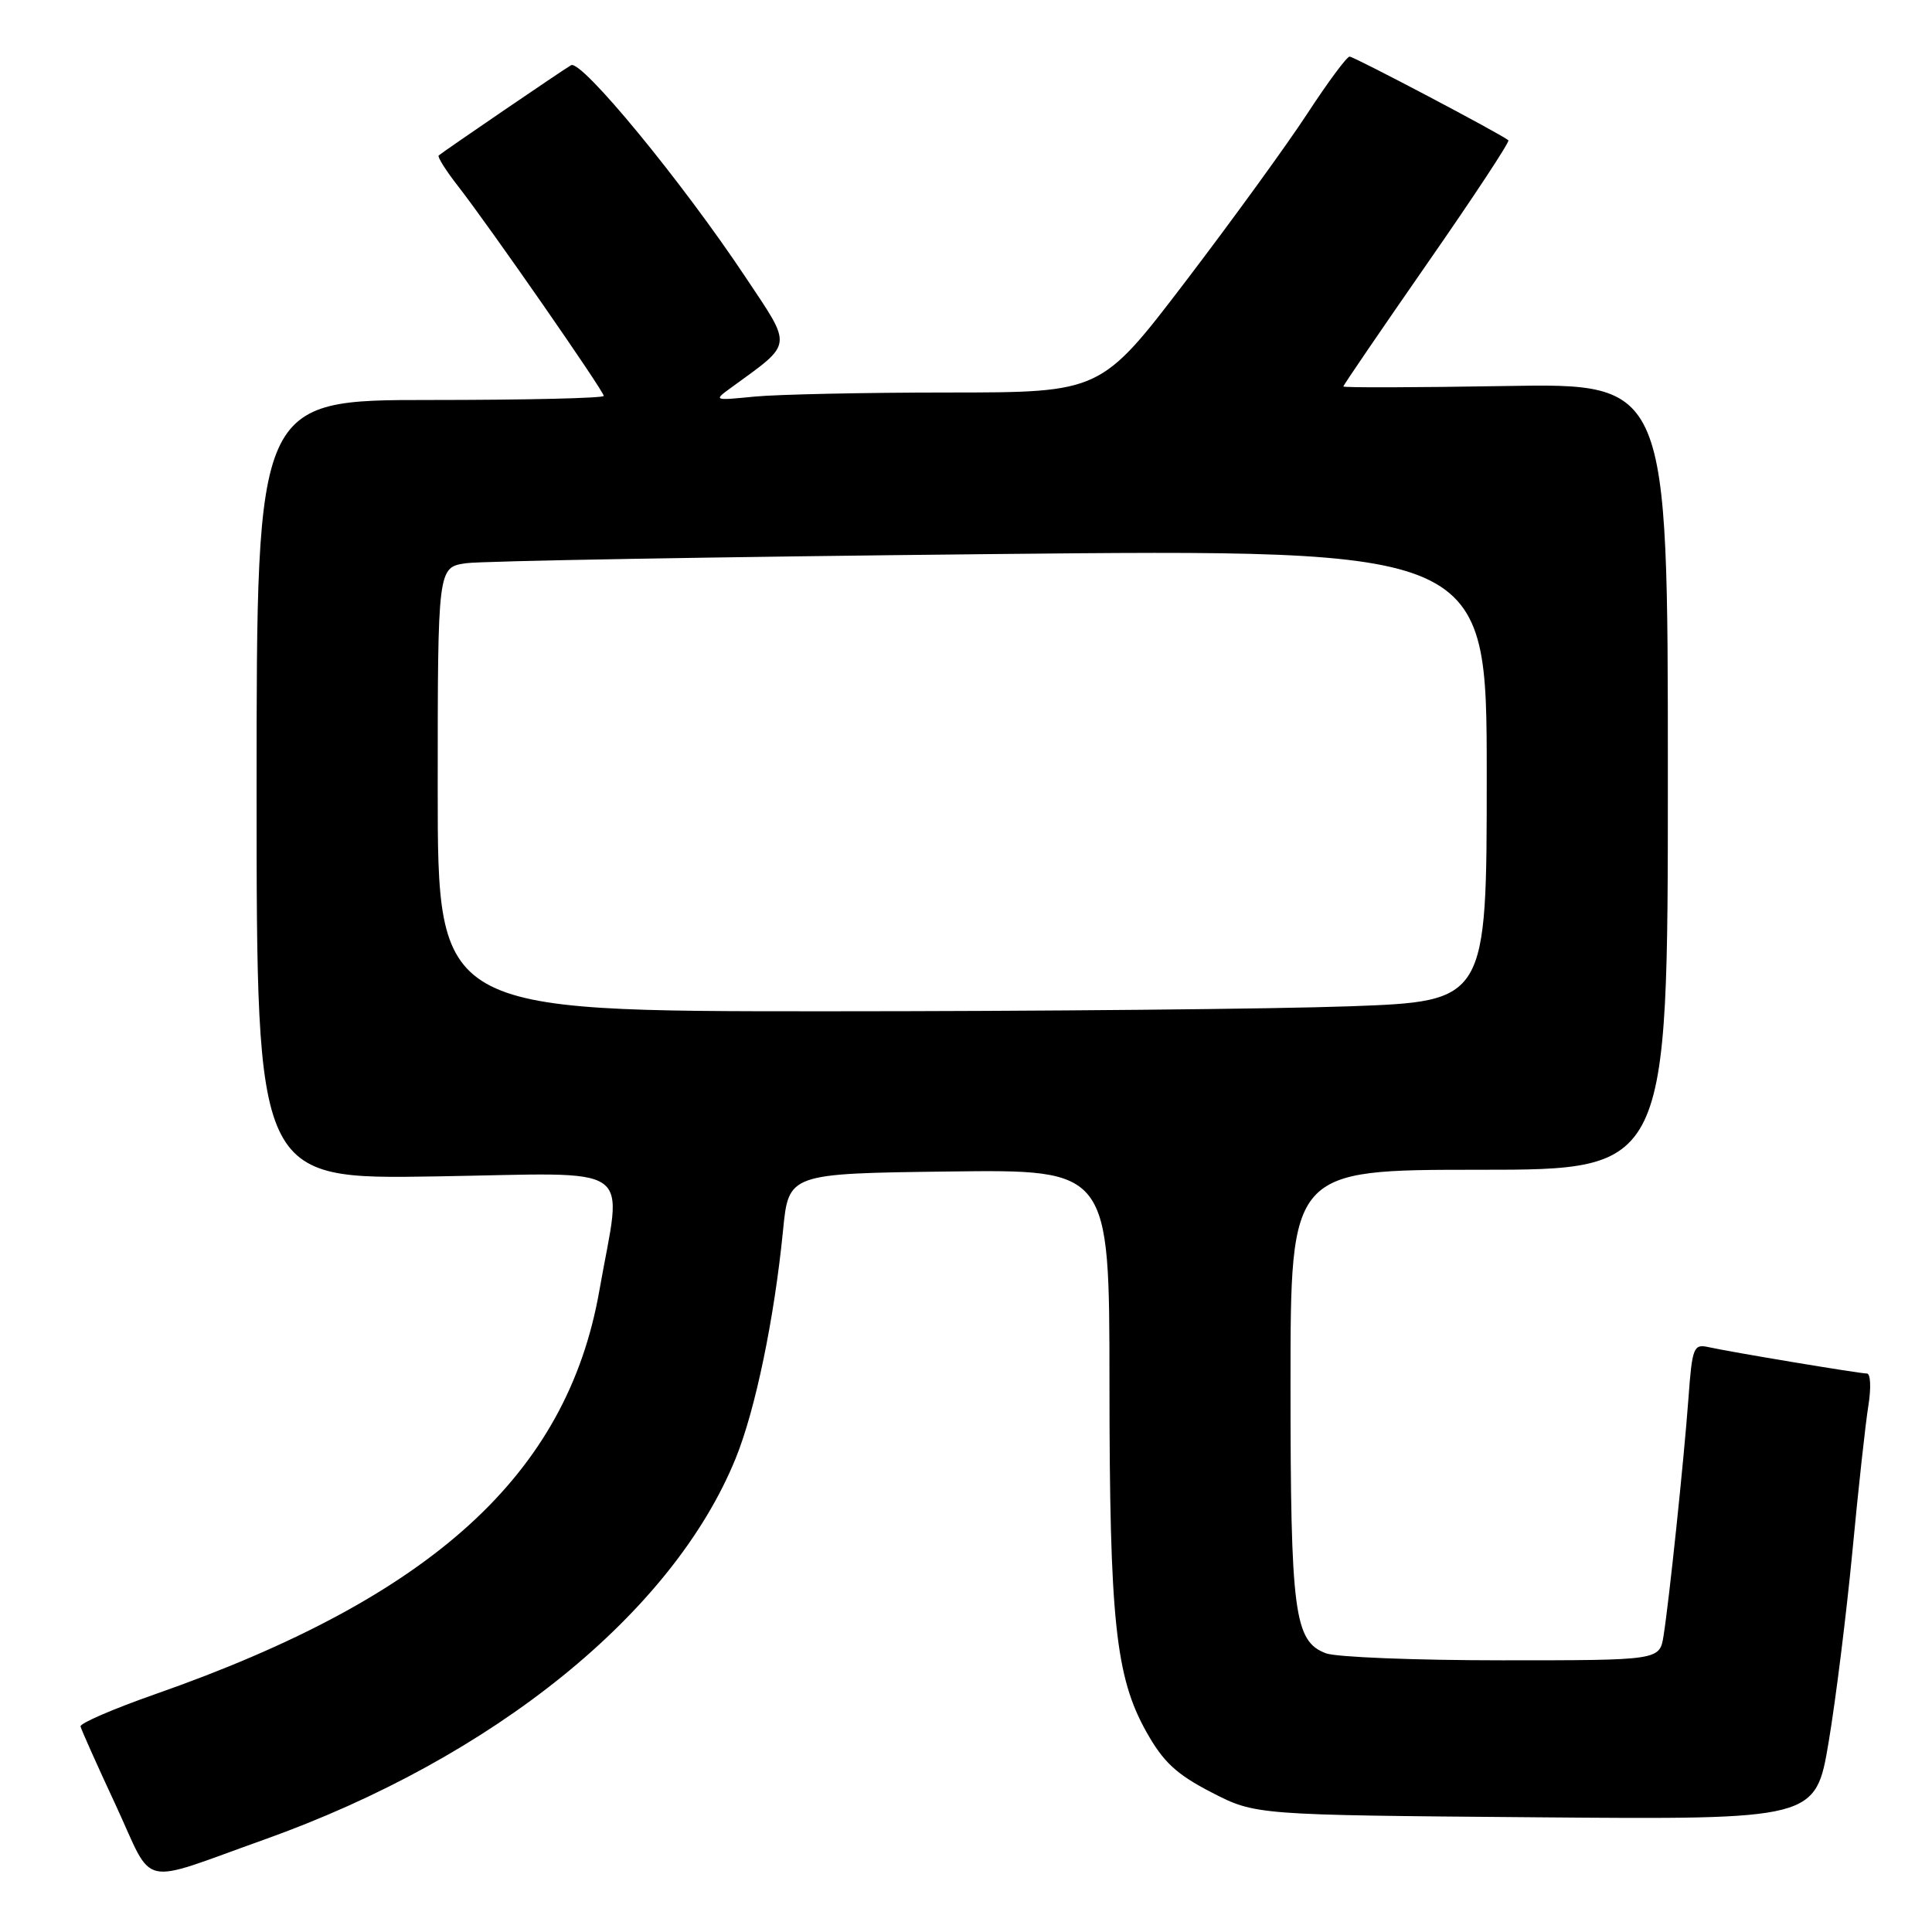 <?xml version="1.0" encoding="UTF-8" standalone="no"?>
<!DOCTYPE svg PUBLIC "-//W3C//DTD SVG 1.1//EN" "http://www.w3.org/Graphics/SVG/1.1/DTD/svg11.dtd" >
<svg xmlns="http://www.w3.org/2000/svg" xmlns:xlink="http://www.w3.org/1999/xlink" version="1.1" viewBox="0 0 256 256">
 <g >
 <path fill="currentColor"
d=" M 35.00 243.76 C 65.39 232.92 89.17 213.70 97.48 193.24 C 100.09 186.83 102.60 174.73 103.76 163.00 C 104.50 155.50 104.50 155.50 125.75 155.23 C 147.00 154.96 147.00 154.96 147.01 183.23 C 147.02 214.68 147.81 222.19 151.91 229.50 C 154.15 233.49 155.89 235.11 160.53 237.50 C 166.35 240.50 166.35 240.50 203.46 240.80 C 240.58 241.11 240.58 241.11 242.31 230.80 C 243.26 225.14 244.67 213.75 245.46 205.50 C 246.24 197.25 247.19 188.59 247.57 186.25 C 247.95 183.91 247.86 182.00 247.38 182.00 C 246.34 181.99 229.46 179.18 226.38 178.50 C 224.41 178.06 224.22 178.53 223.73 185.26 C 223.11 193.64 221.18 212.00 220.43 216.75 C 219.91 220.00 219.91 220.00 199.02 220.00 C 187.53 220.00 177.03 219.58 175.69 219.07 C 171.49 217.48 171.00 213.75 171.00 183.35 C 171.00 155.00 171.00 155.00 196.00 155.00 C 221.00 155.00 221.00 155.00 221.00 102.89 C 221.00 50.78 221.00 50.78 199.50 51.15 C 187.68 51.35 178.00 51.38 178.00 51.21 C 178.00 51.04 183.01 43.71 189.12 34.91 C 195.24 26.11 200.08 18.77 199.87 18.59 C 198.93 17.78 179.42 7.50 178.83 7.50 C 178.46 7.50 175.95 10.89 173.25 15.02 C 170.55 19.16 163.28 29.17 157.11 37.27 C 145.87 52.00 145.87 52.00 125.69 52.01 C 114.58 52.01 103.03 52.26 100.00 52.55 C 94.51 53.09 94.50 53.09 96.97 51.30 C 105.15 45.34 105.05 46.13 98.81 36.76 C 90.36 24.05 77.04 7.87 75.67 8.64 C 74.60 9.25 58.99 19.90 58.13 20.60 C 57.93 20.77 59.09 22.62 60.72 24.70 C 64.85 30.00 80.00 51.81 80.00 52.46 C 80.00 52.76 69.65 53.00 57.00 53.00 C 34.00 53.00 34.00 53.00 34.00 104.63 C 34.00 156.27 34.00 156.27 57.75 155.88 C 84.85 155.45 82.44 153.76 79.42 171.00 C 75.13 195.41 57.27 211.64 20.50 224.51 C 15.00 226.44 10.58 228.35 10.67 228.76 C 10.76 229.17 12.86 233.88 15.35 239.22 C 20.50 250.33 18.11 249.78 35.00 243.76 Z  M 58.00 104.59 C 58.00 75.18 58.00 75.18 61.75 74.63 C 63.81 74.33 95.09 73.79 131.25 73.42 C 197.00 72.76 197.00 72.76 197.00 102.72 C 197.00 132.68 197.00 132.68 178.84 133.34 C 168.85 133.70 137.58 134.00 109.34 134.00 C 58.00 134.00 58.00 134.00 58.00 104.59 Z "/>
</g>
</svg>